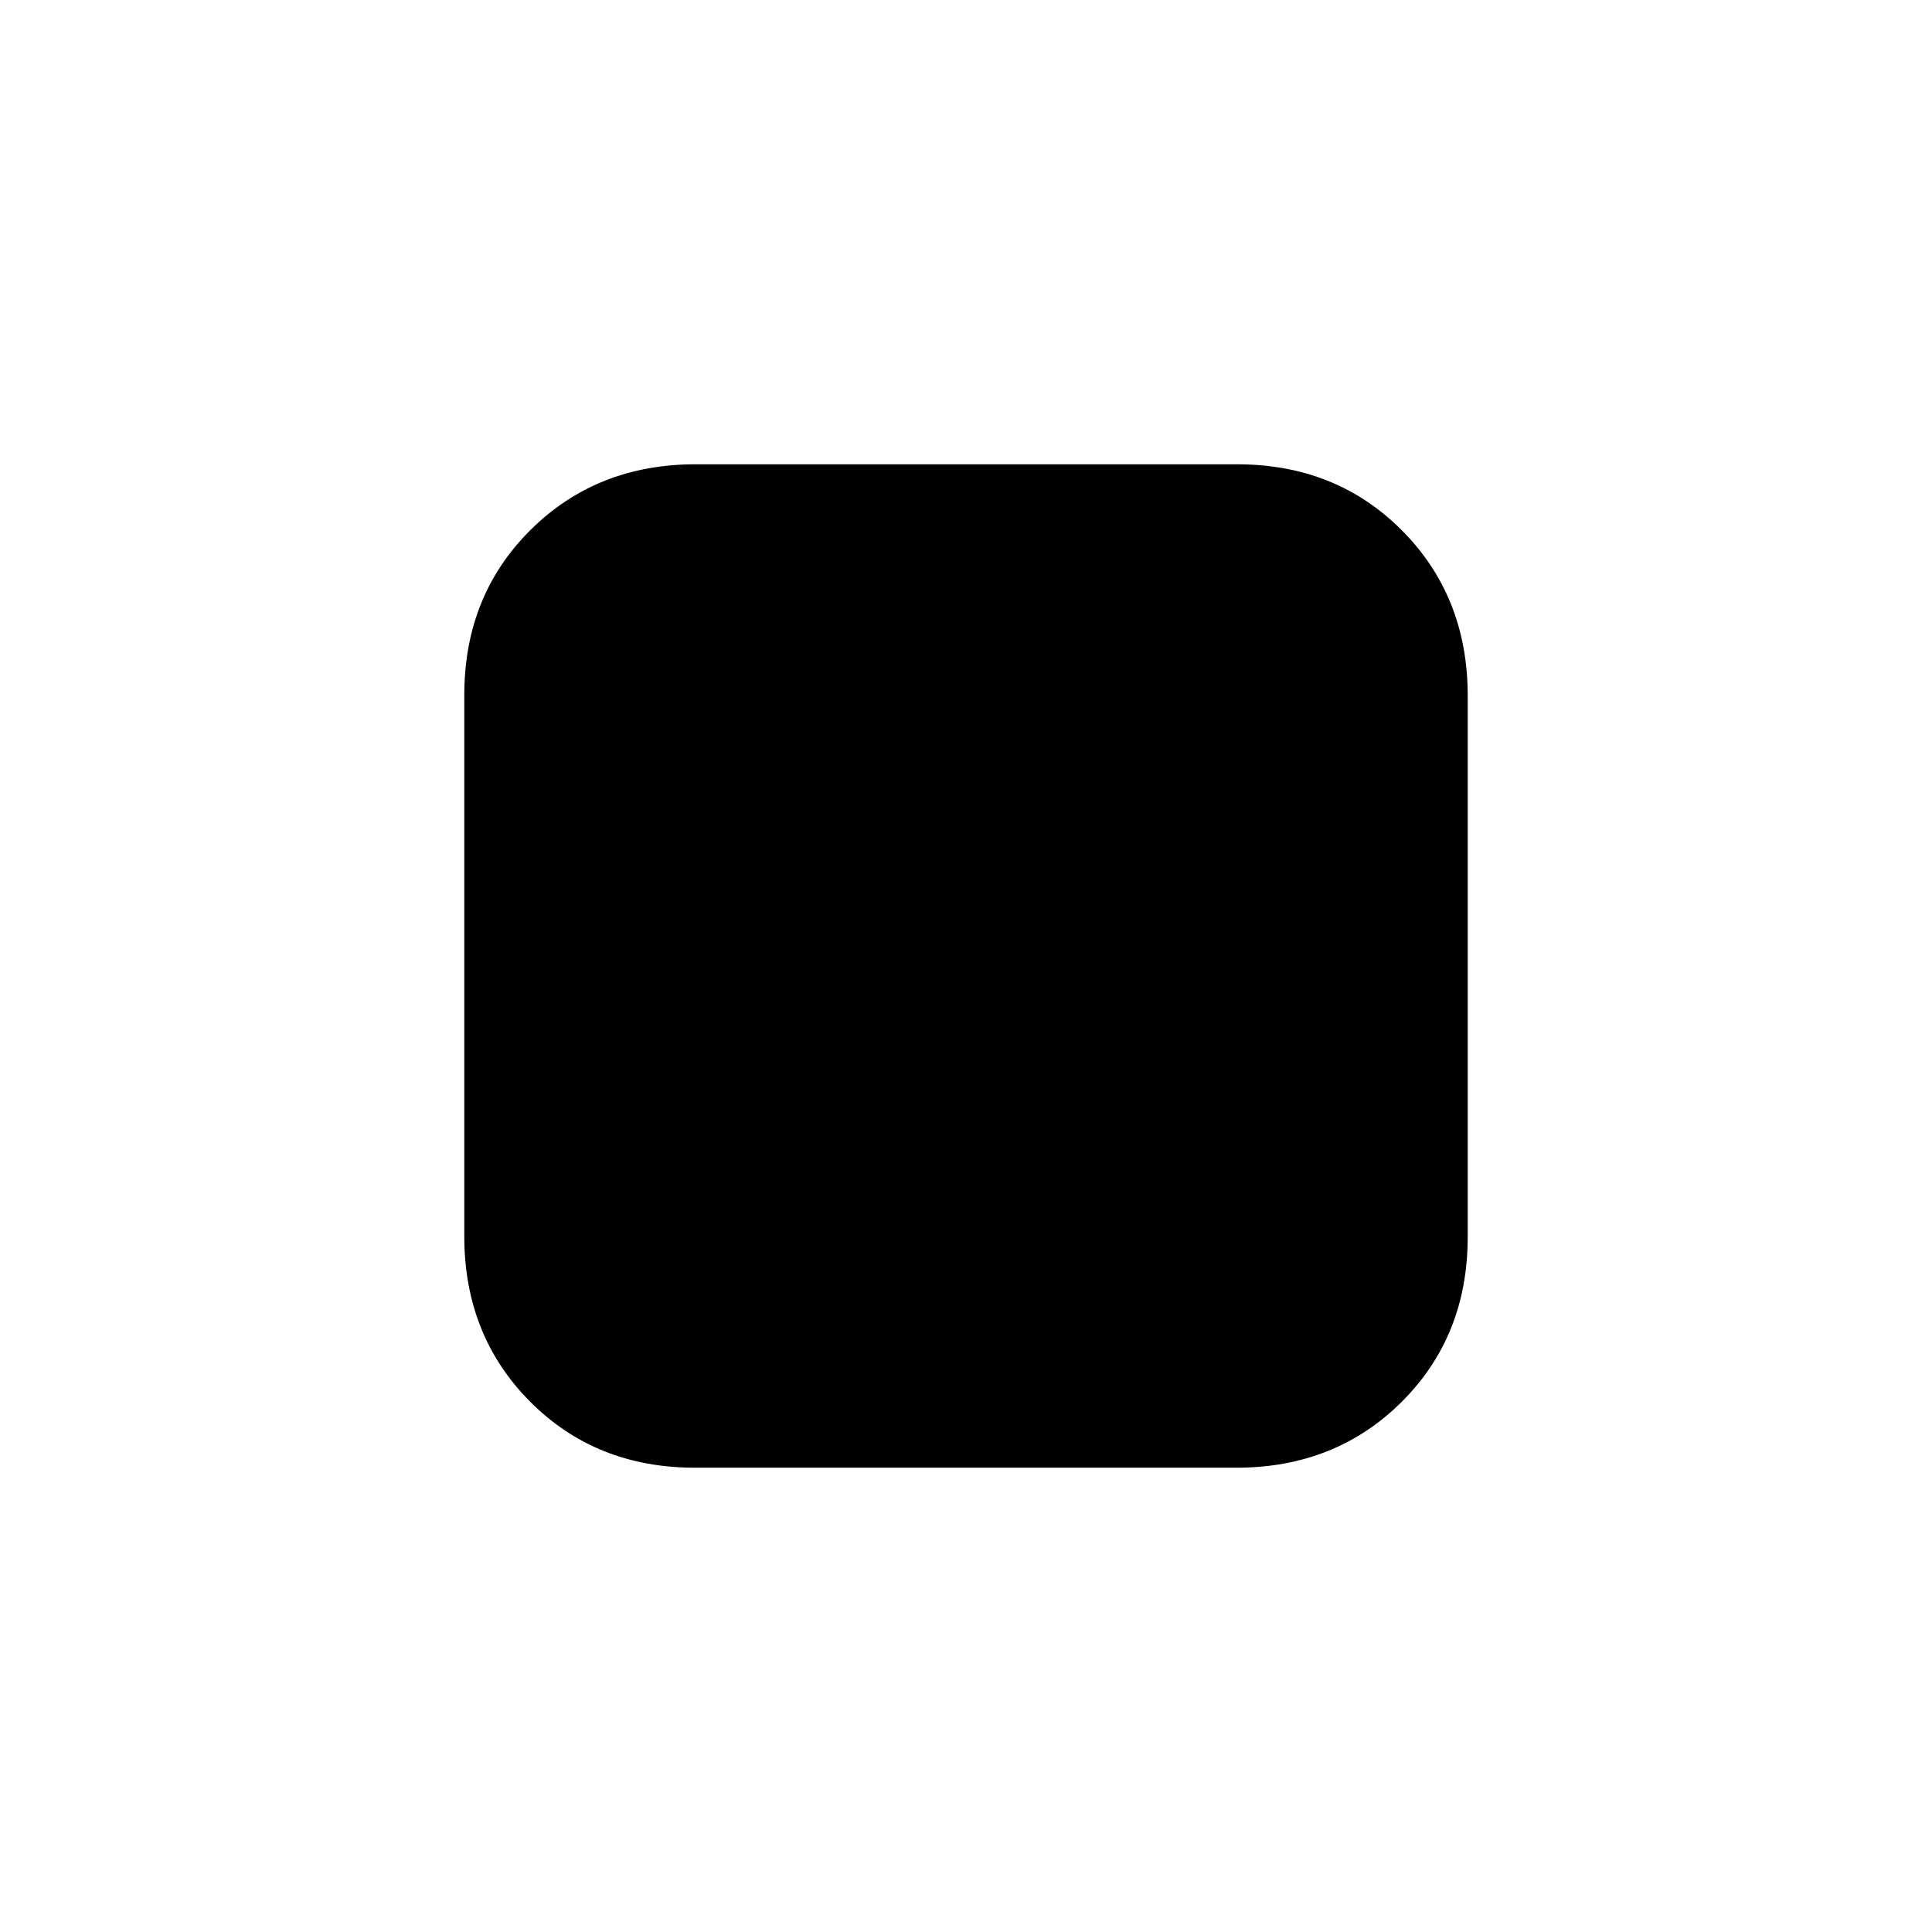 <svg xmlns="http://www.w3.org/2000/svg" height="20" viewBox="0 -960 960 960" width="20"><path d="M230.7-345.71v-268.91q0-49.3 32.85-81.99 32.86-32.69 82.16-32.69h268.91q49.3 0 81.99 32.85 32.69 32.86 32.69 82.16v268.91q0 49.3-32.85 81.99-32.86 32.69-82.16 32.69H345.38q-49.3 0-81.99-32.85-32.69-32.86-32.69-82.16Z"/></svg>